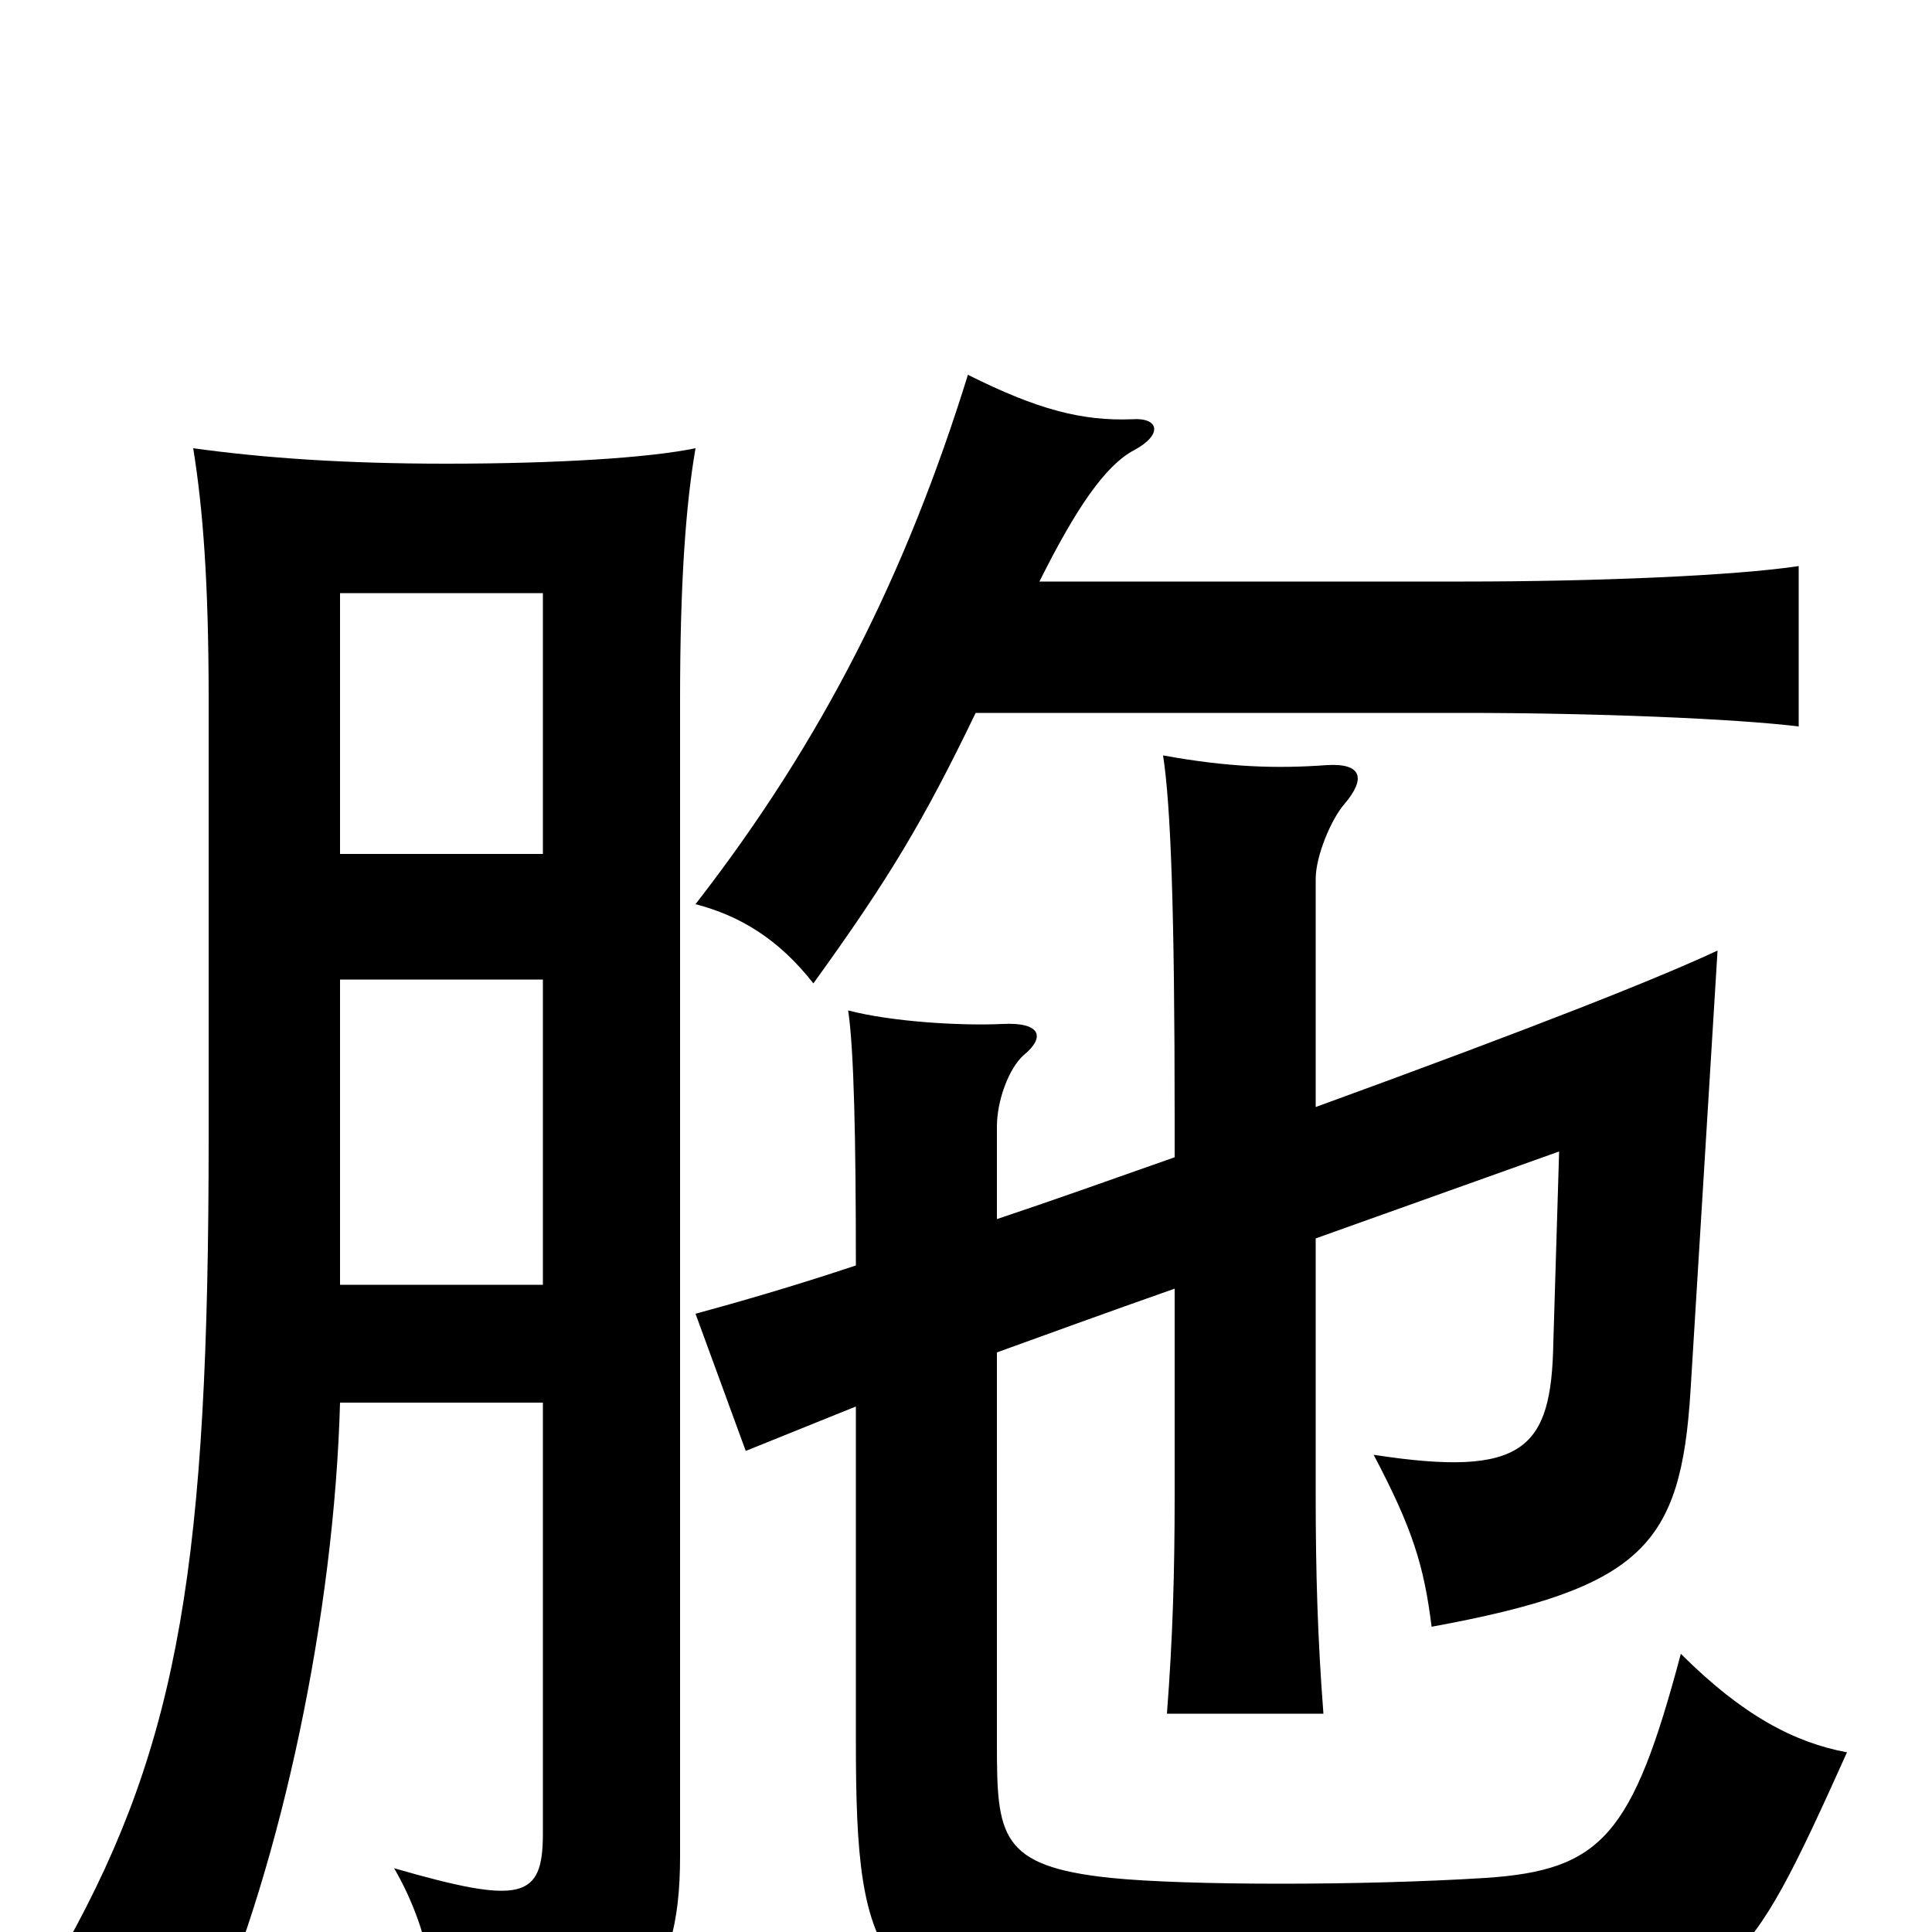 <svg xmlns="http://www.w3.org/2000/svg" viewBox="0 -1000 1000 1000">
	<path fill="#000000" d="M176 -274H281V-51C281 -17 270 -14 204 -33C222 -2 227 31 227 61C328 62 352 29 352 -39V-638C352 -699 355 -739 360 -768C336 -763 288 -760 231 -760C178 -760 136 -763 100 -768C105 -737 108 -699 108 -638V-411C108 -193 93 -99 34 7C59 14 89 30 108 50C146 -37 173 -165 176 -274ZM281 -558H176V-693H281ZM176 -493H281V-335H176ZM538 -699C557 -737 572 -759 587 -767C602 -775 600 -784 586 -783C560 -782 537 -788 501 -806C469 -703 426 -617 360 -532C383 -526 403 -514 421 -491C460 -545 478 -575 505 -631H758C826 -631 898 -628 931 -624V-707C898 -702 826 -699 758 -699ZM608 -401C574 -389 543 -378 516 -369V-417C516 -430 522 -447 530 -454C541 -463 539 -471 519 -470C498 -469 462 -471 439 -477C442 -457 443 -411 443 -345C410 -334 382 -326 360 -320L386 -249C406 -257 423 -264 443 -272V-99C443 18 453 46 585 49C656 51 730 48 798 41C897 31 902 27 956 -93C929 -98 902 -112 870 -144C845 -50 829 -32 769 -28C706 -24 614 -24 575 -28C517 -34 516 -50 516 -98V-300C541 -309 571 -320 608 -333V-226C608 -186 607 -152 604 -113H685C682 -152 681 -186 681 -226V-359L807 -404L804 -305C803 -250 789 -235 711 -247C731 -209 737 -190 741 -158C850 -178 870 -200 875 -280L889 -508C859 -494 799 -470 681 -427V-545C681 -557 689 -576 696 -584C707 -597 705 -605 687 -604C660 -602 635 -603 602 -609C606 -583 608 -529 608 -420Z"/>
</svg>